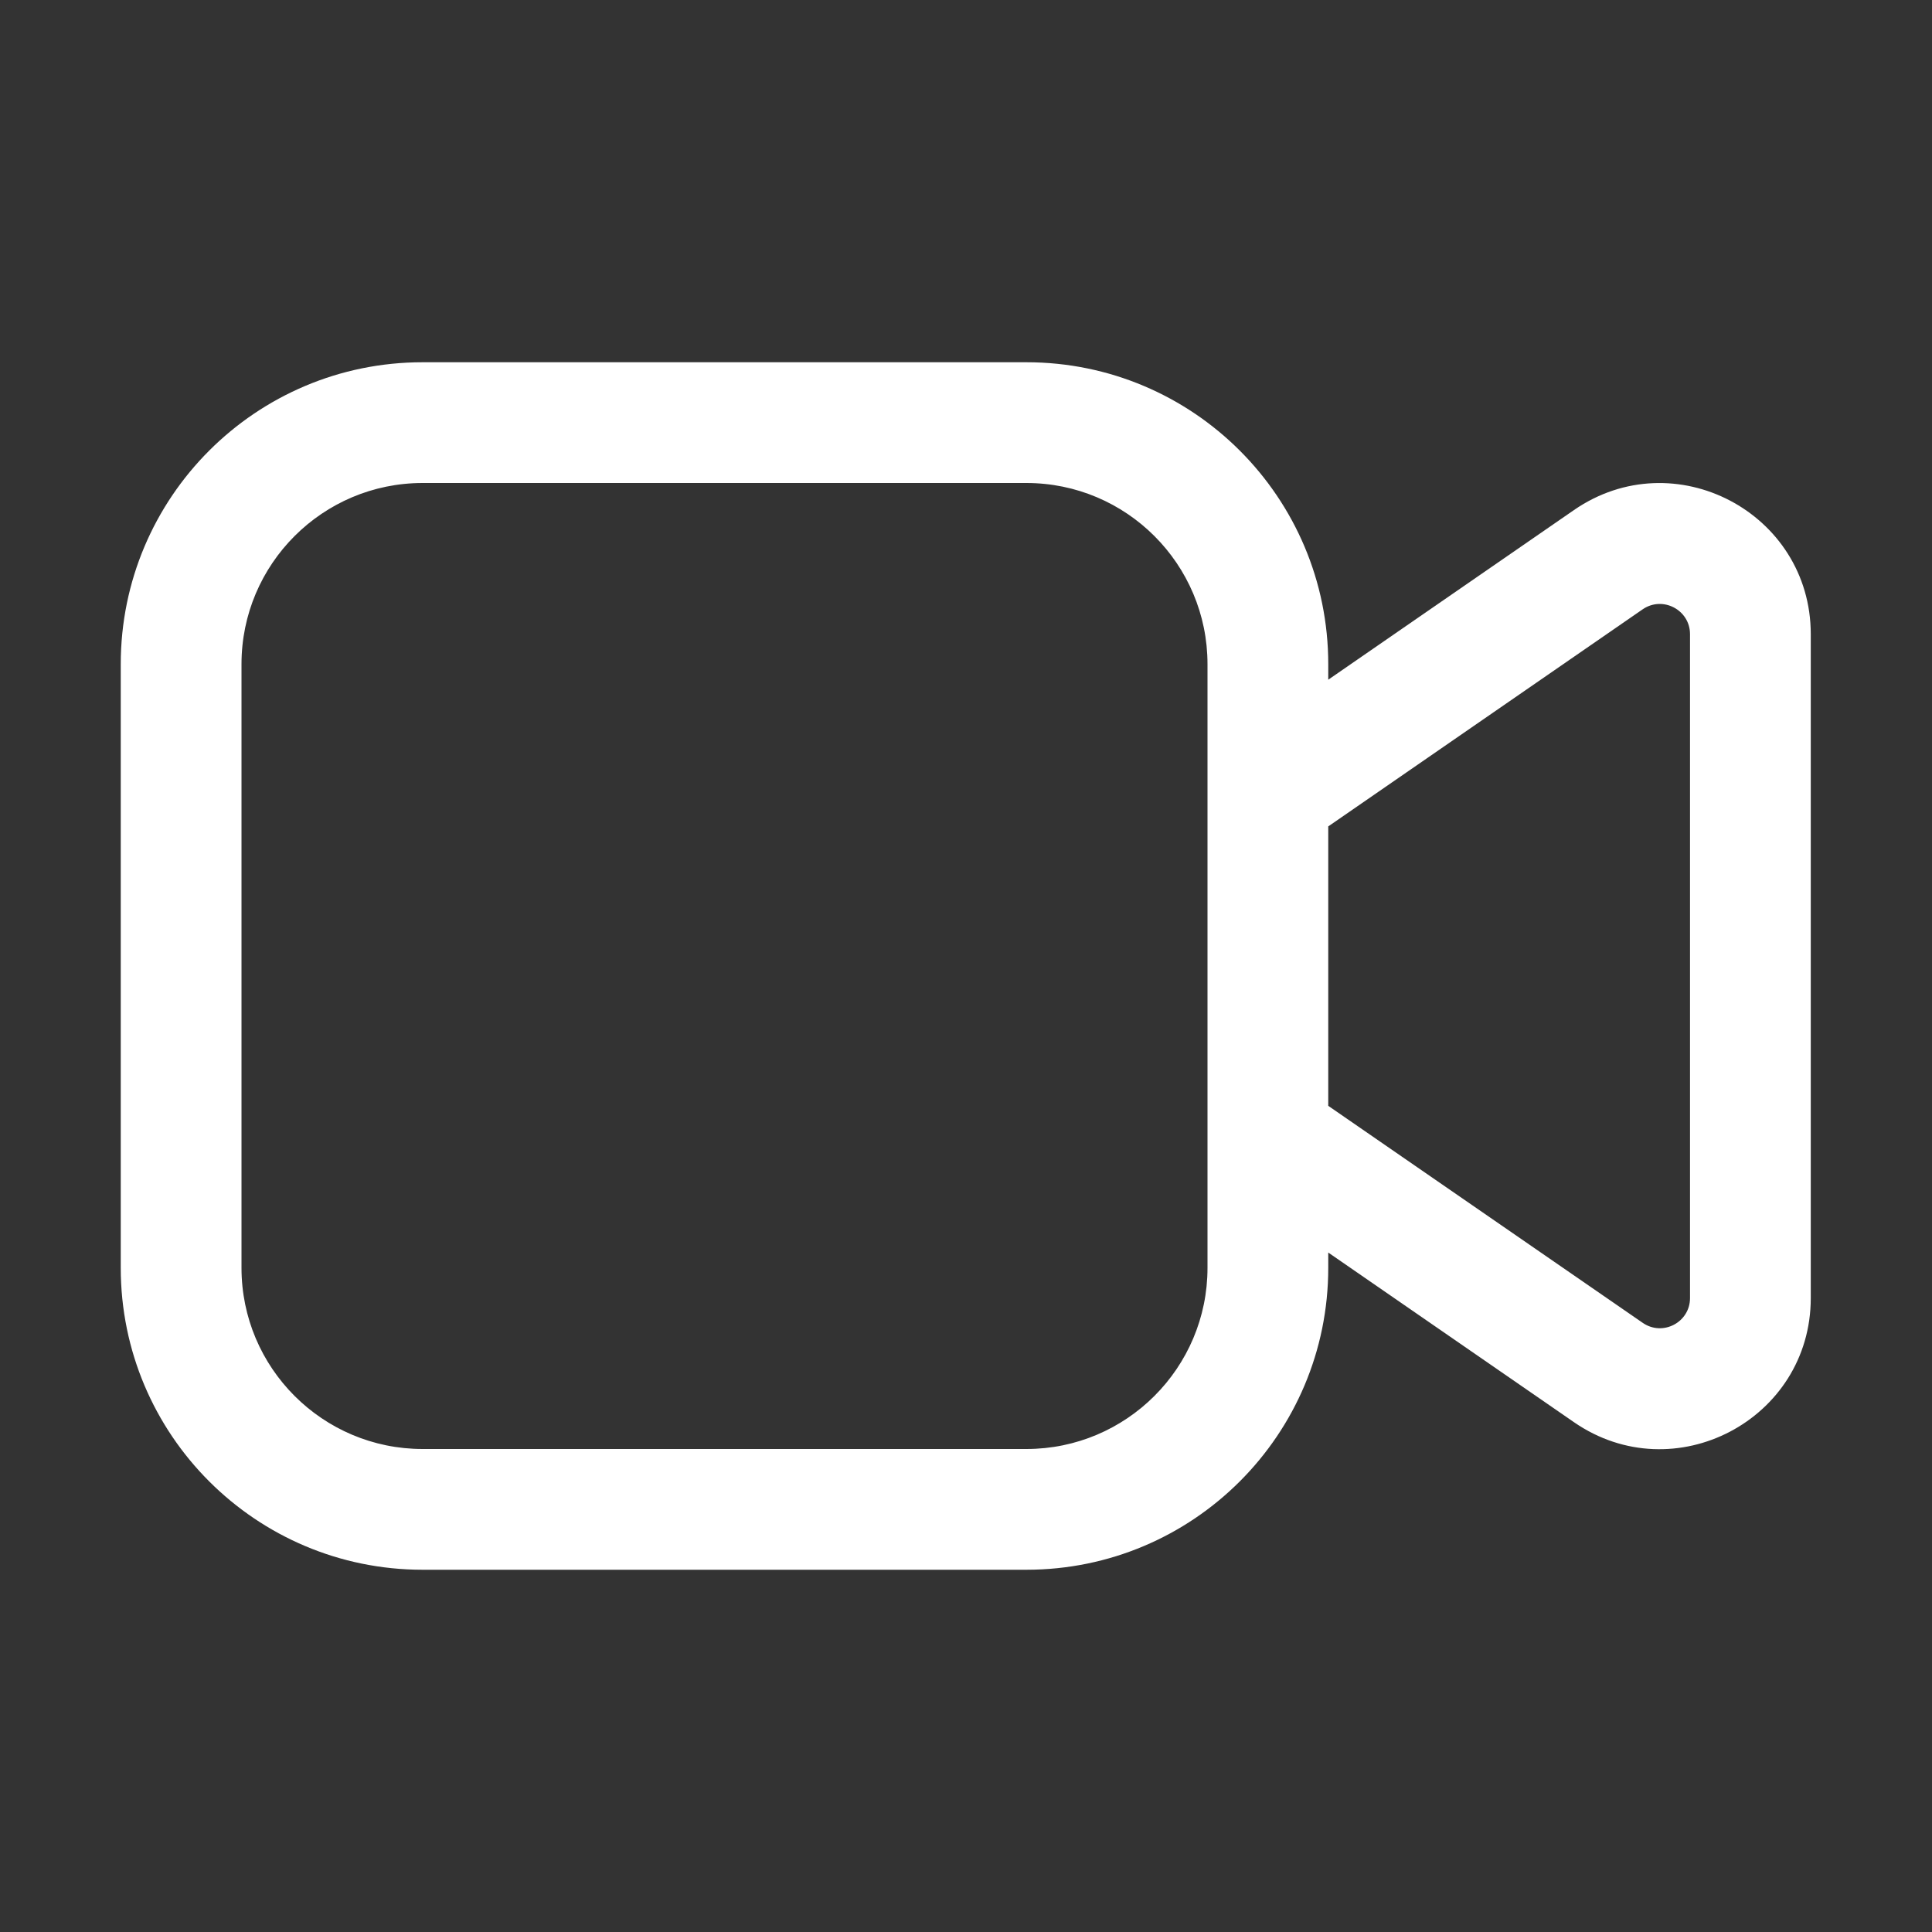 <svg width="16" height="16" viewBox="0 0 16 16" fill="none" xmlns="http://www.w3.org/2000/svg">
<rect x="0" y="0" width="16" height="16" fill="#333333" stroke="none"/>
<path d="M3.5 3C2.119 3 1 4.119 1 5.5V10.5C1 11.881 2.119 13 3.5 13H8.5C9.881 13 11 11.881 11 10.5V10.373L13.035 11.778C13.865 12.351 14.996 11.757 14.996 10.75V5.252C14.996 4.245 13.865 3.651 13.035 4.224L11 5.629V5.5C11 4.119 9.881 3 8.5 3H3.5ZM11 6.844L13.604 5.046C13.77 4.932 13.996 5.051 13.996 5.252V10.75C13.996 10.951 13.77 11.07 13.604 10.955L11 9.158V6.844ZM2 5.5C2 4.672 2.672 4 3.5 4H8.5C9.328 4 10 4.672 10 5.5V10.5C10 11.328 9.328 12 8.5 12H3.5C2.672 12 2 11.328 2 10.5V5.5Z" fill="#ffffff"/>
</svg>
